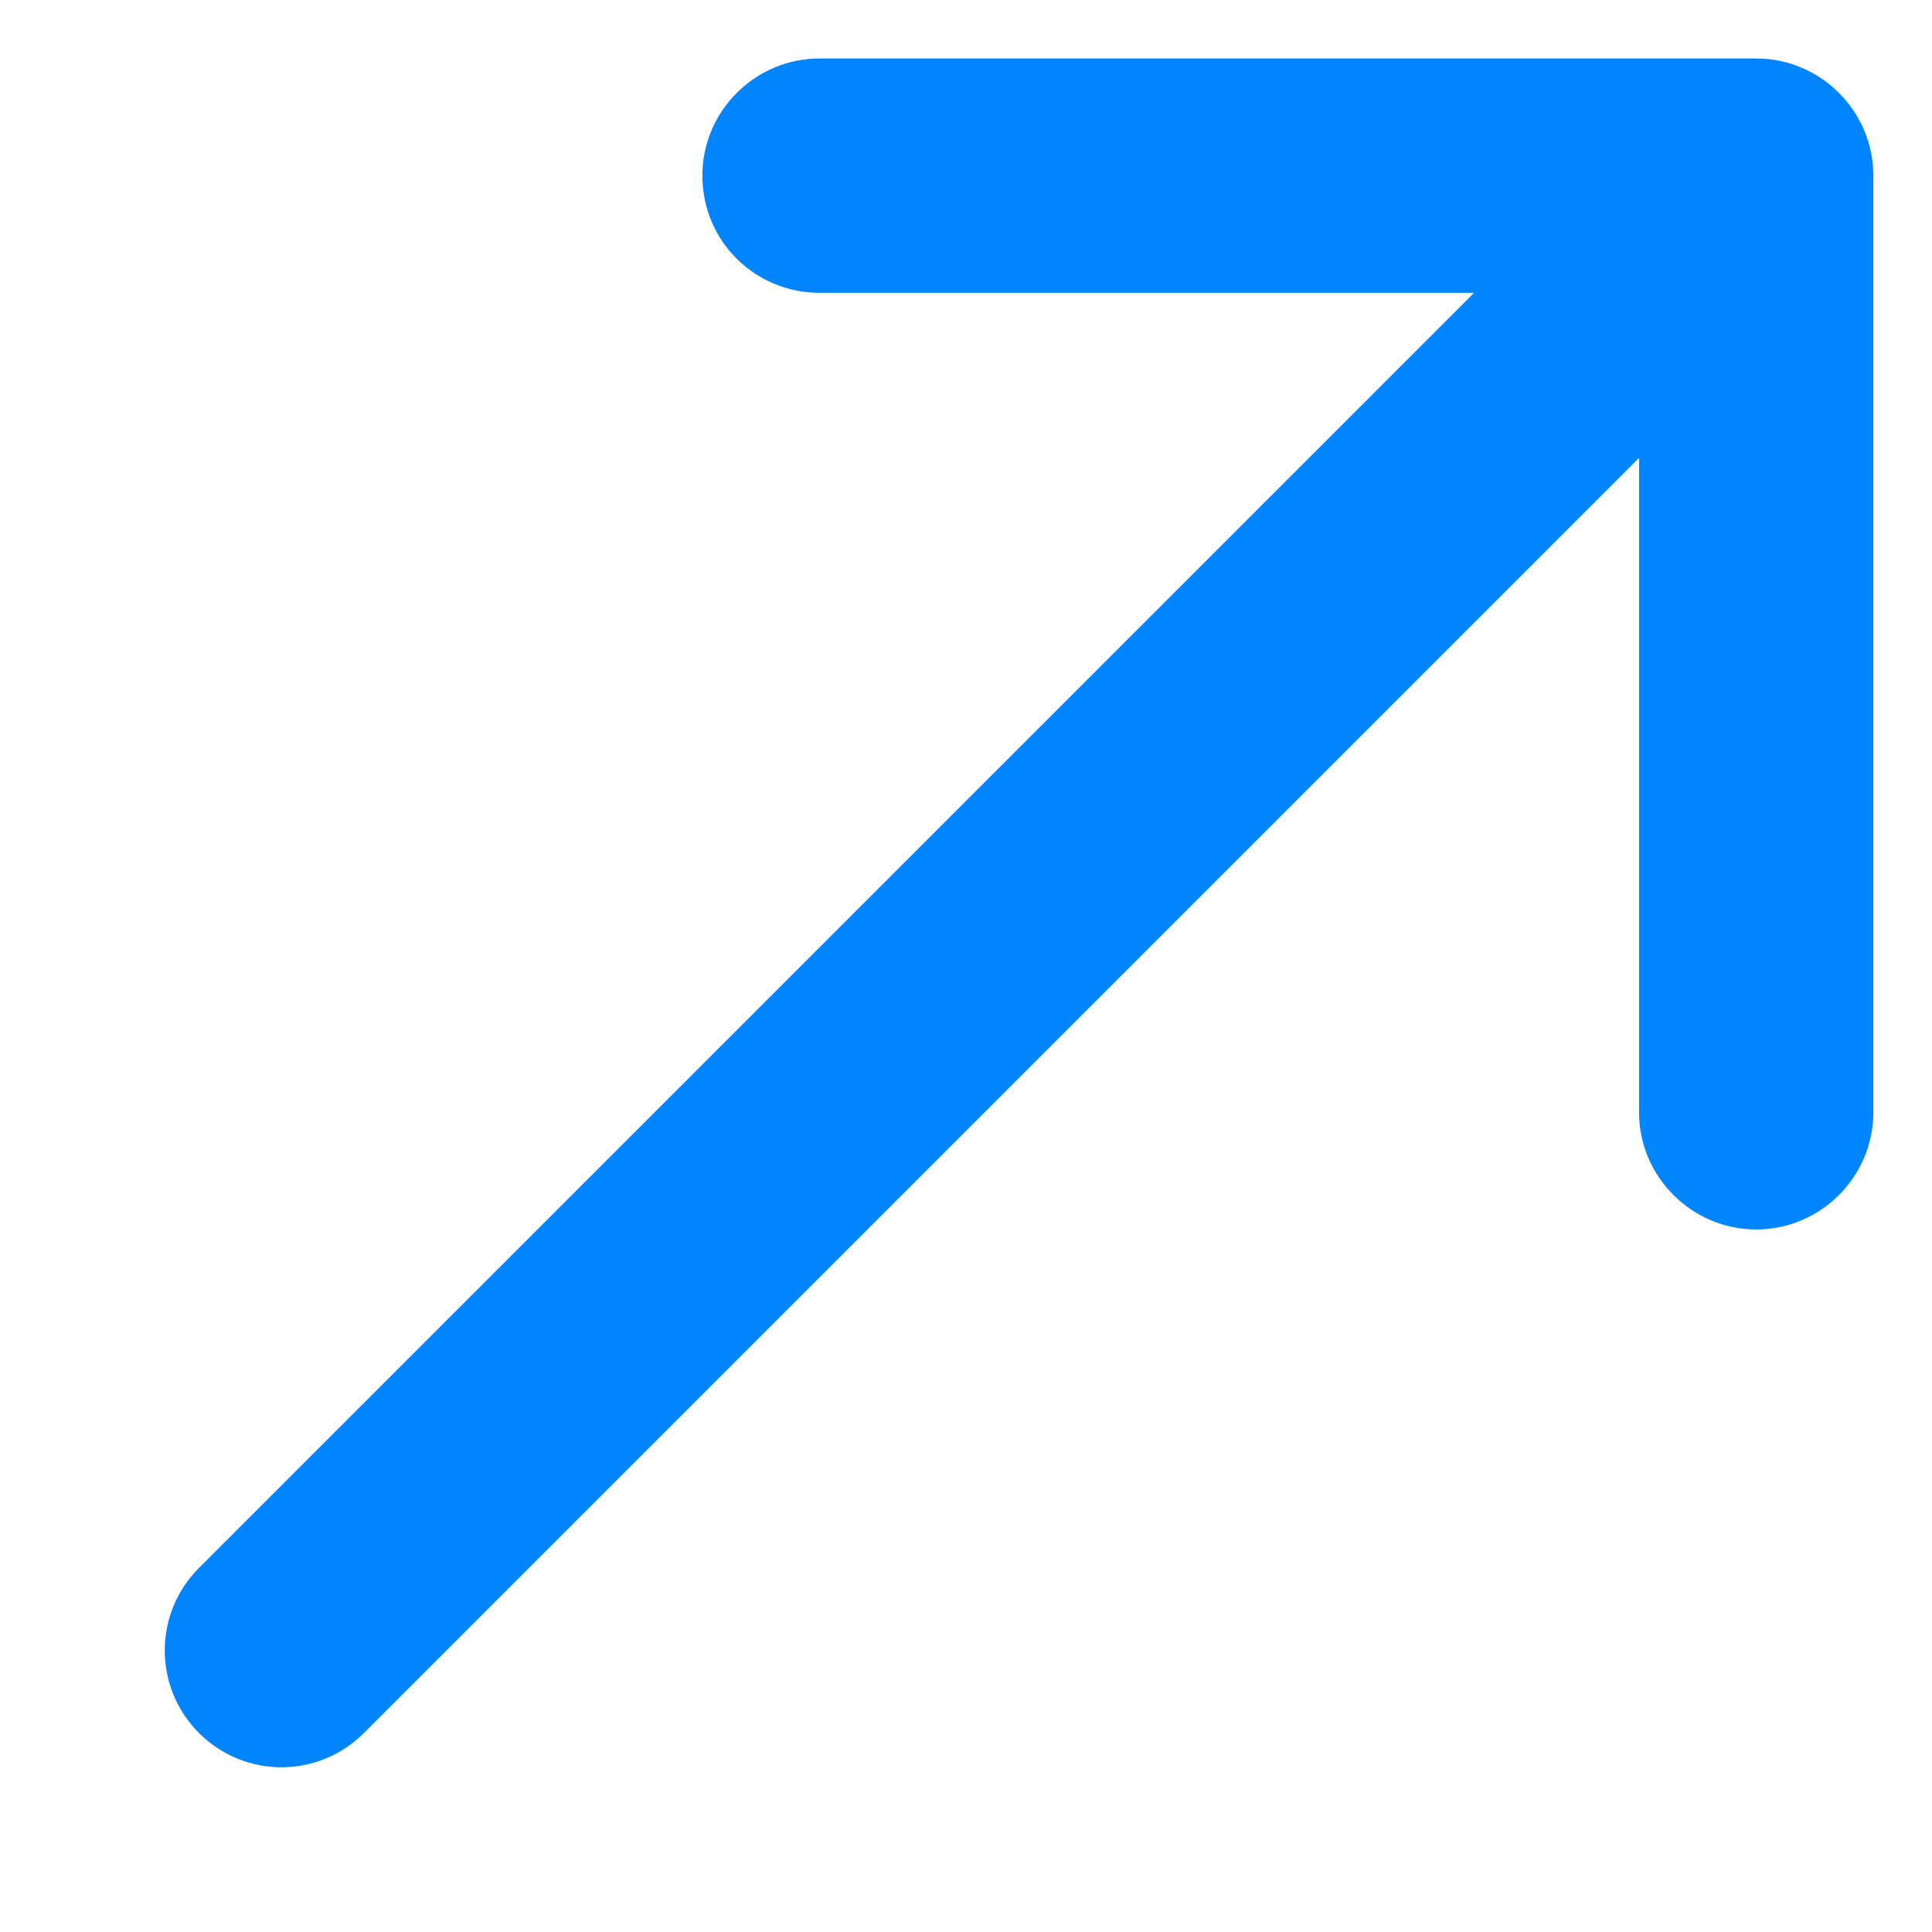 <svg width="11" height="11" viewBox="0 0 11 11" fill="none" xmlns="http://www.w3.org/2000/svg">
<path d="M3.999 1C3.999 1.373 4.299 1.667 4.666 1.667H8.393L1.133 8.927C0.873 9.187 0.873 9.607 1.133 9.867C1.393 10.127 1.812 10.127 2.072 9.867L9.332 2.607V6.333C9.332 6.7 9.633 7 9.999 7C10.366 7 10.666 6.7 10.666 6.333V1C10.666 0.633 10.366 0.333 9.999 0.333H4.666C4.299 0.333 3.999 0.633 3.999 1Z" fill="#0085FF"/>
</svg>
